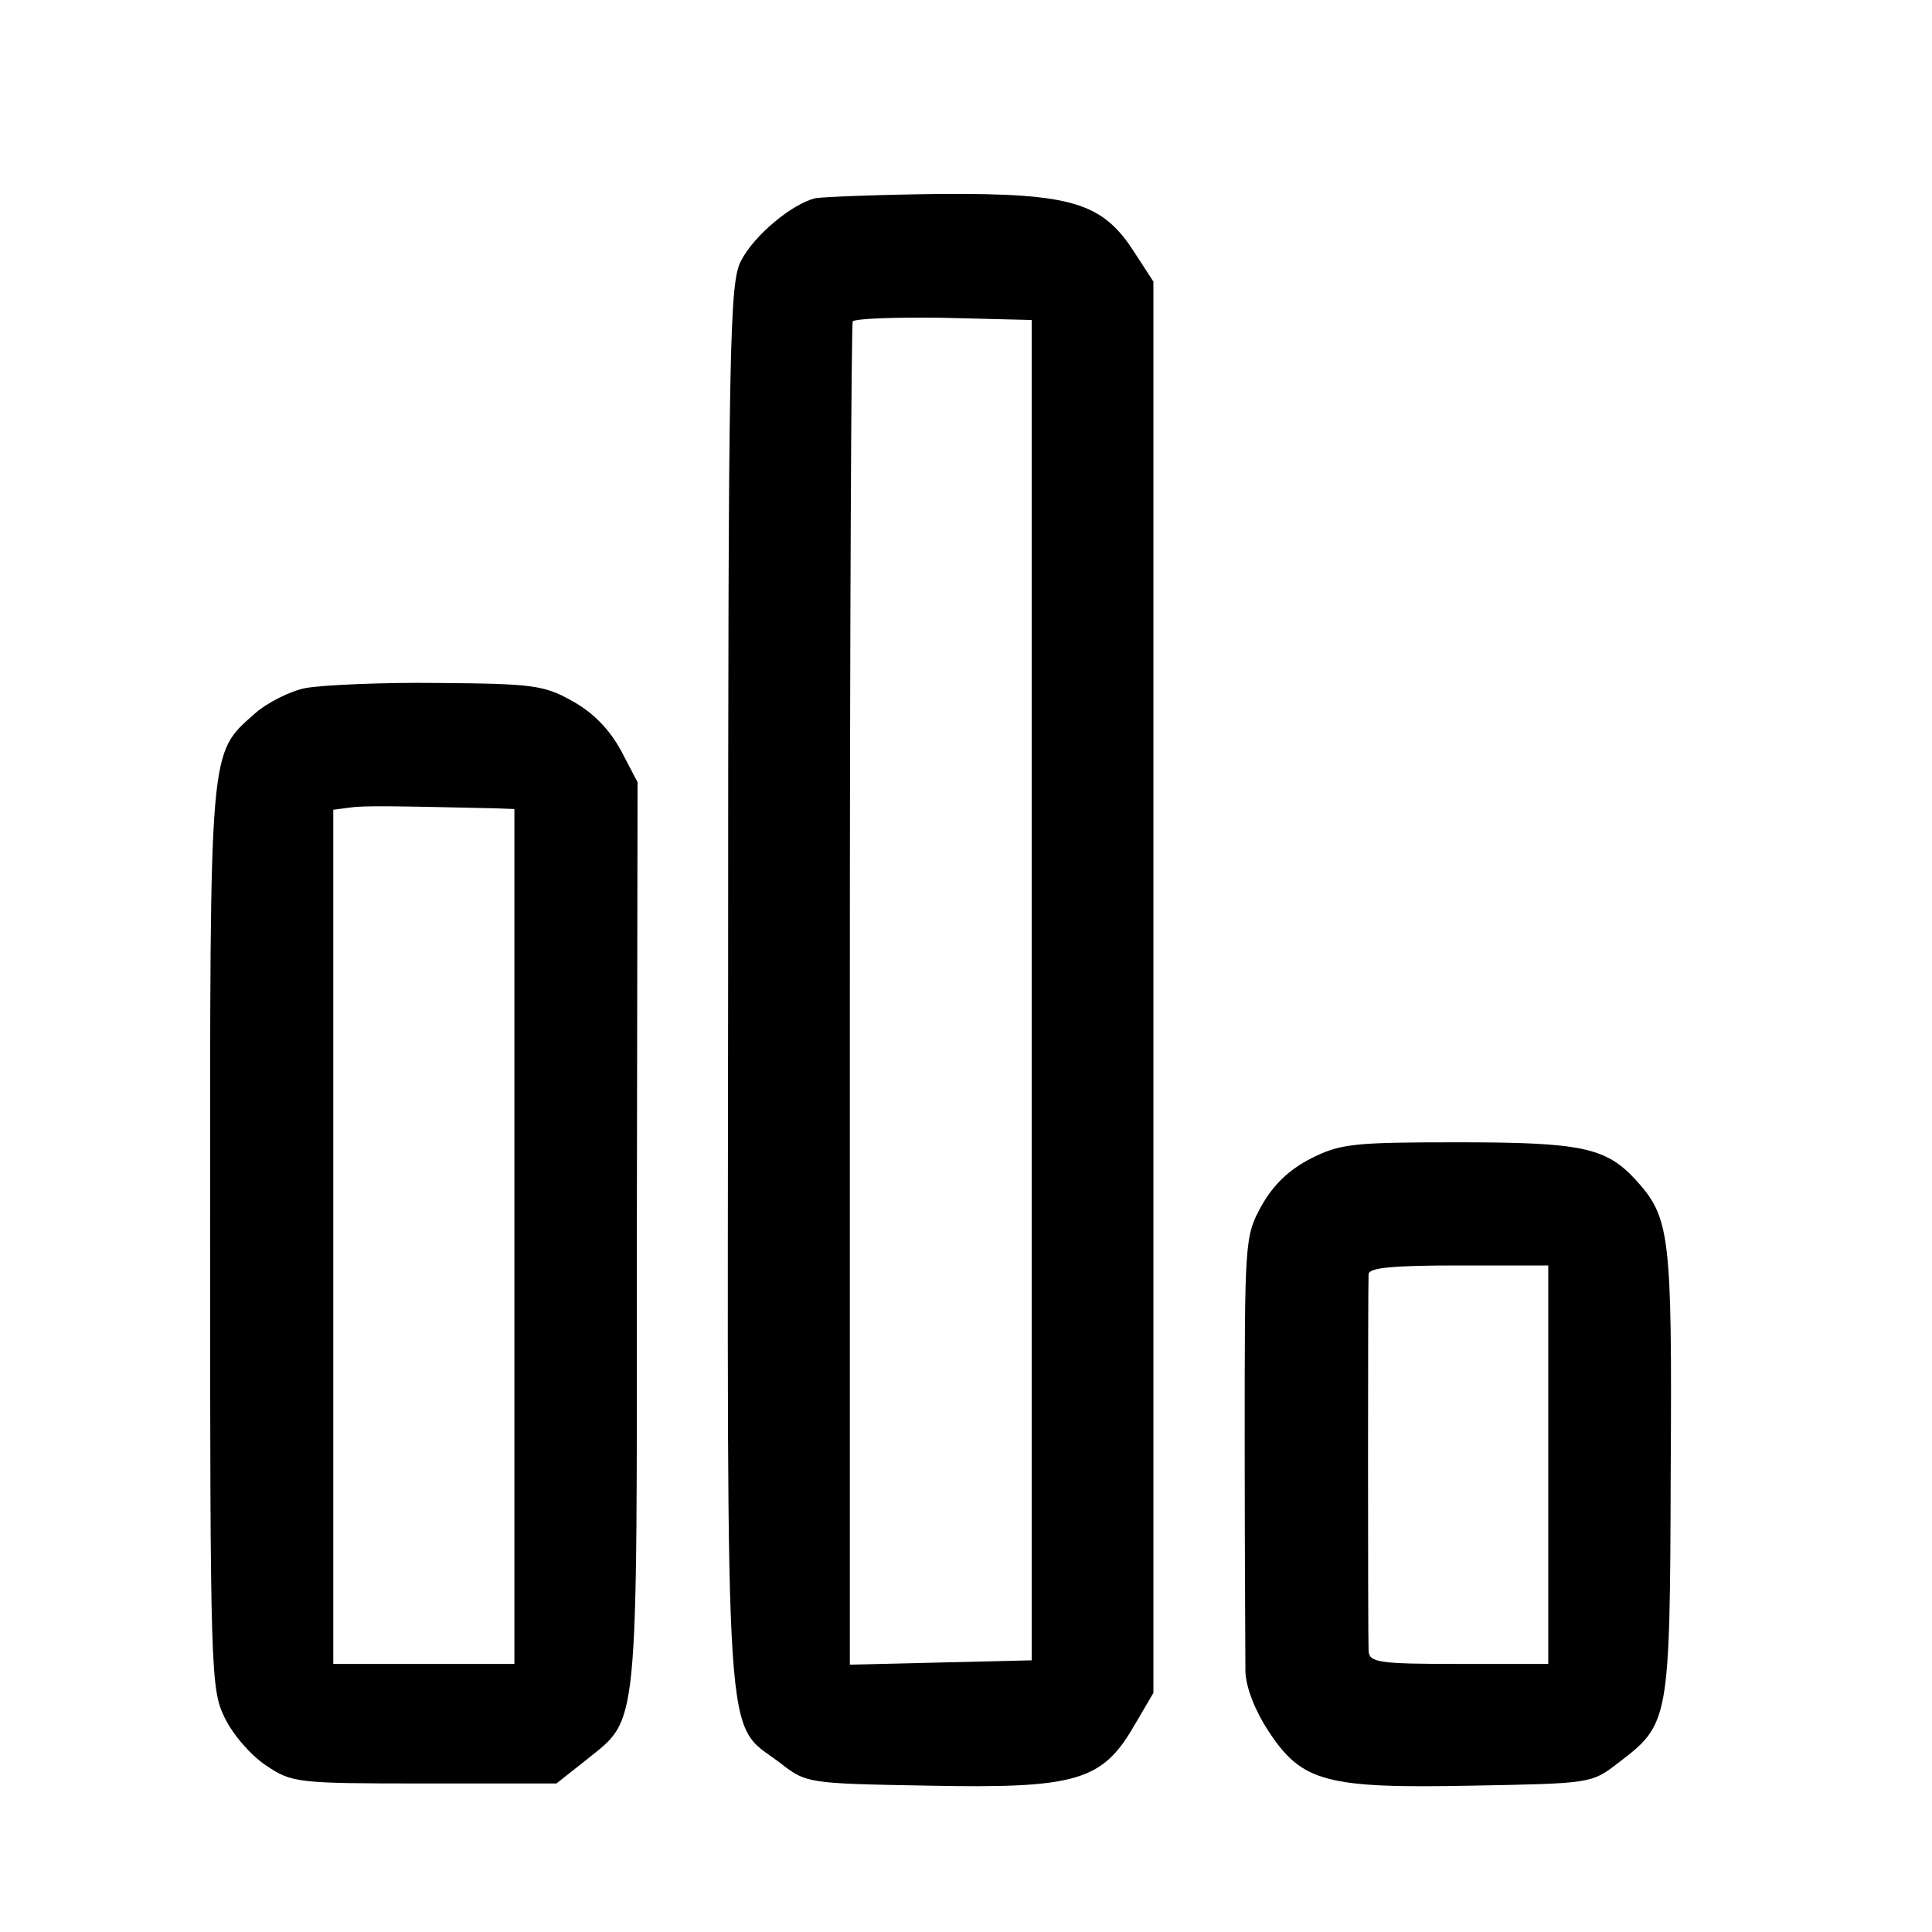 <?xml version="1.0" standalone="no"?>
<!DOCTYPE svg PUBLIC "-//W3C//DTD SVG 20010904//EN"
 "http://www.w3.org/TR/2001/REC-SVG-20010904/DTD/svg10.dtd">
<svg version="1.0" xmlns="http://www.w3.org/2000/svg"
 width="16pt" height="16pt" viewBox="0 0 16 16"
 preserveAspectRatio="xMidYMid meet">
<g transform="translate(0,16) scale(0.006,-0.006)"
fill="#000000" stroke="none">
<path d="M1125 2393 c-32 -8 -84 -51 -102 -86 -16 -30 -18 -103 -18 -1001 -1
-1083 -6 -1014 71 -1072 37 -29 38 -29 205 -32 203 -4 240 6 284 82 l27 46 0
974 0 974 -26 40 c-44 69 -86 82 -267 81 -85 -1 -163 -4 -174 -6z m299 -1093
l0 -925 -125 -3 -126 -3 0 923 c0 508 2 927 4 931 3 4 59 6 126 5 l121 -3 0
-925z"/>
<path d="M422 1717 c-21 -4 -53 -20 -70 -35 -64 -57 -62 -39 -62 -724 0 -600
1 -623 20 -662 11 -23 36 -52 57 -66 36 -24 41 -25 219 -25 l182 0 38 30 c77
63 73 22 73 725 l1 627 -23 44 c-16 29 -38 52 -67 68 -39 22 -55 24 -186 25
-78 1 -160 -3 -182 -7z m261 -166 l27 -1 0 -590 0 -590 -125 0 -125 0 0 589 0
590 23 3 c19 3 63 2 200 -1z"/>
<path d="M1810 1068 c-31 -16 -52 -36 -69 -66 -23 -42 -23 -48 -23 -325 0
-155 1 -298 1 -318 1 -22 13 -53 32 -82 46 -70 79 -79 281 -75 163 3 165 3
201 31 71 54 72 56 73 402 2 331 -1 351 -49 404 -41 44 -75 51 -245 51 -144 0
-162 -2 -202 -22z m327 -423 l0 -275 -123 0 c-111 0 -124 2 -125 18 -1 23 -1
504 0 520 1 9 33 12 125 12 l123 0 0 -275z"/>
</g>
</svg>
